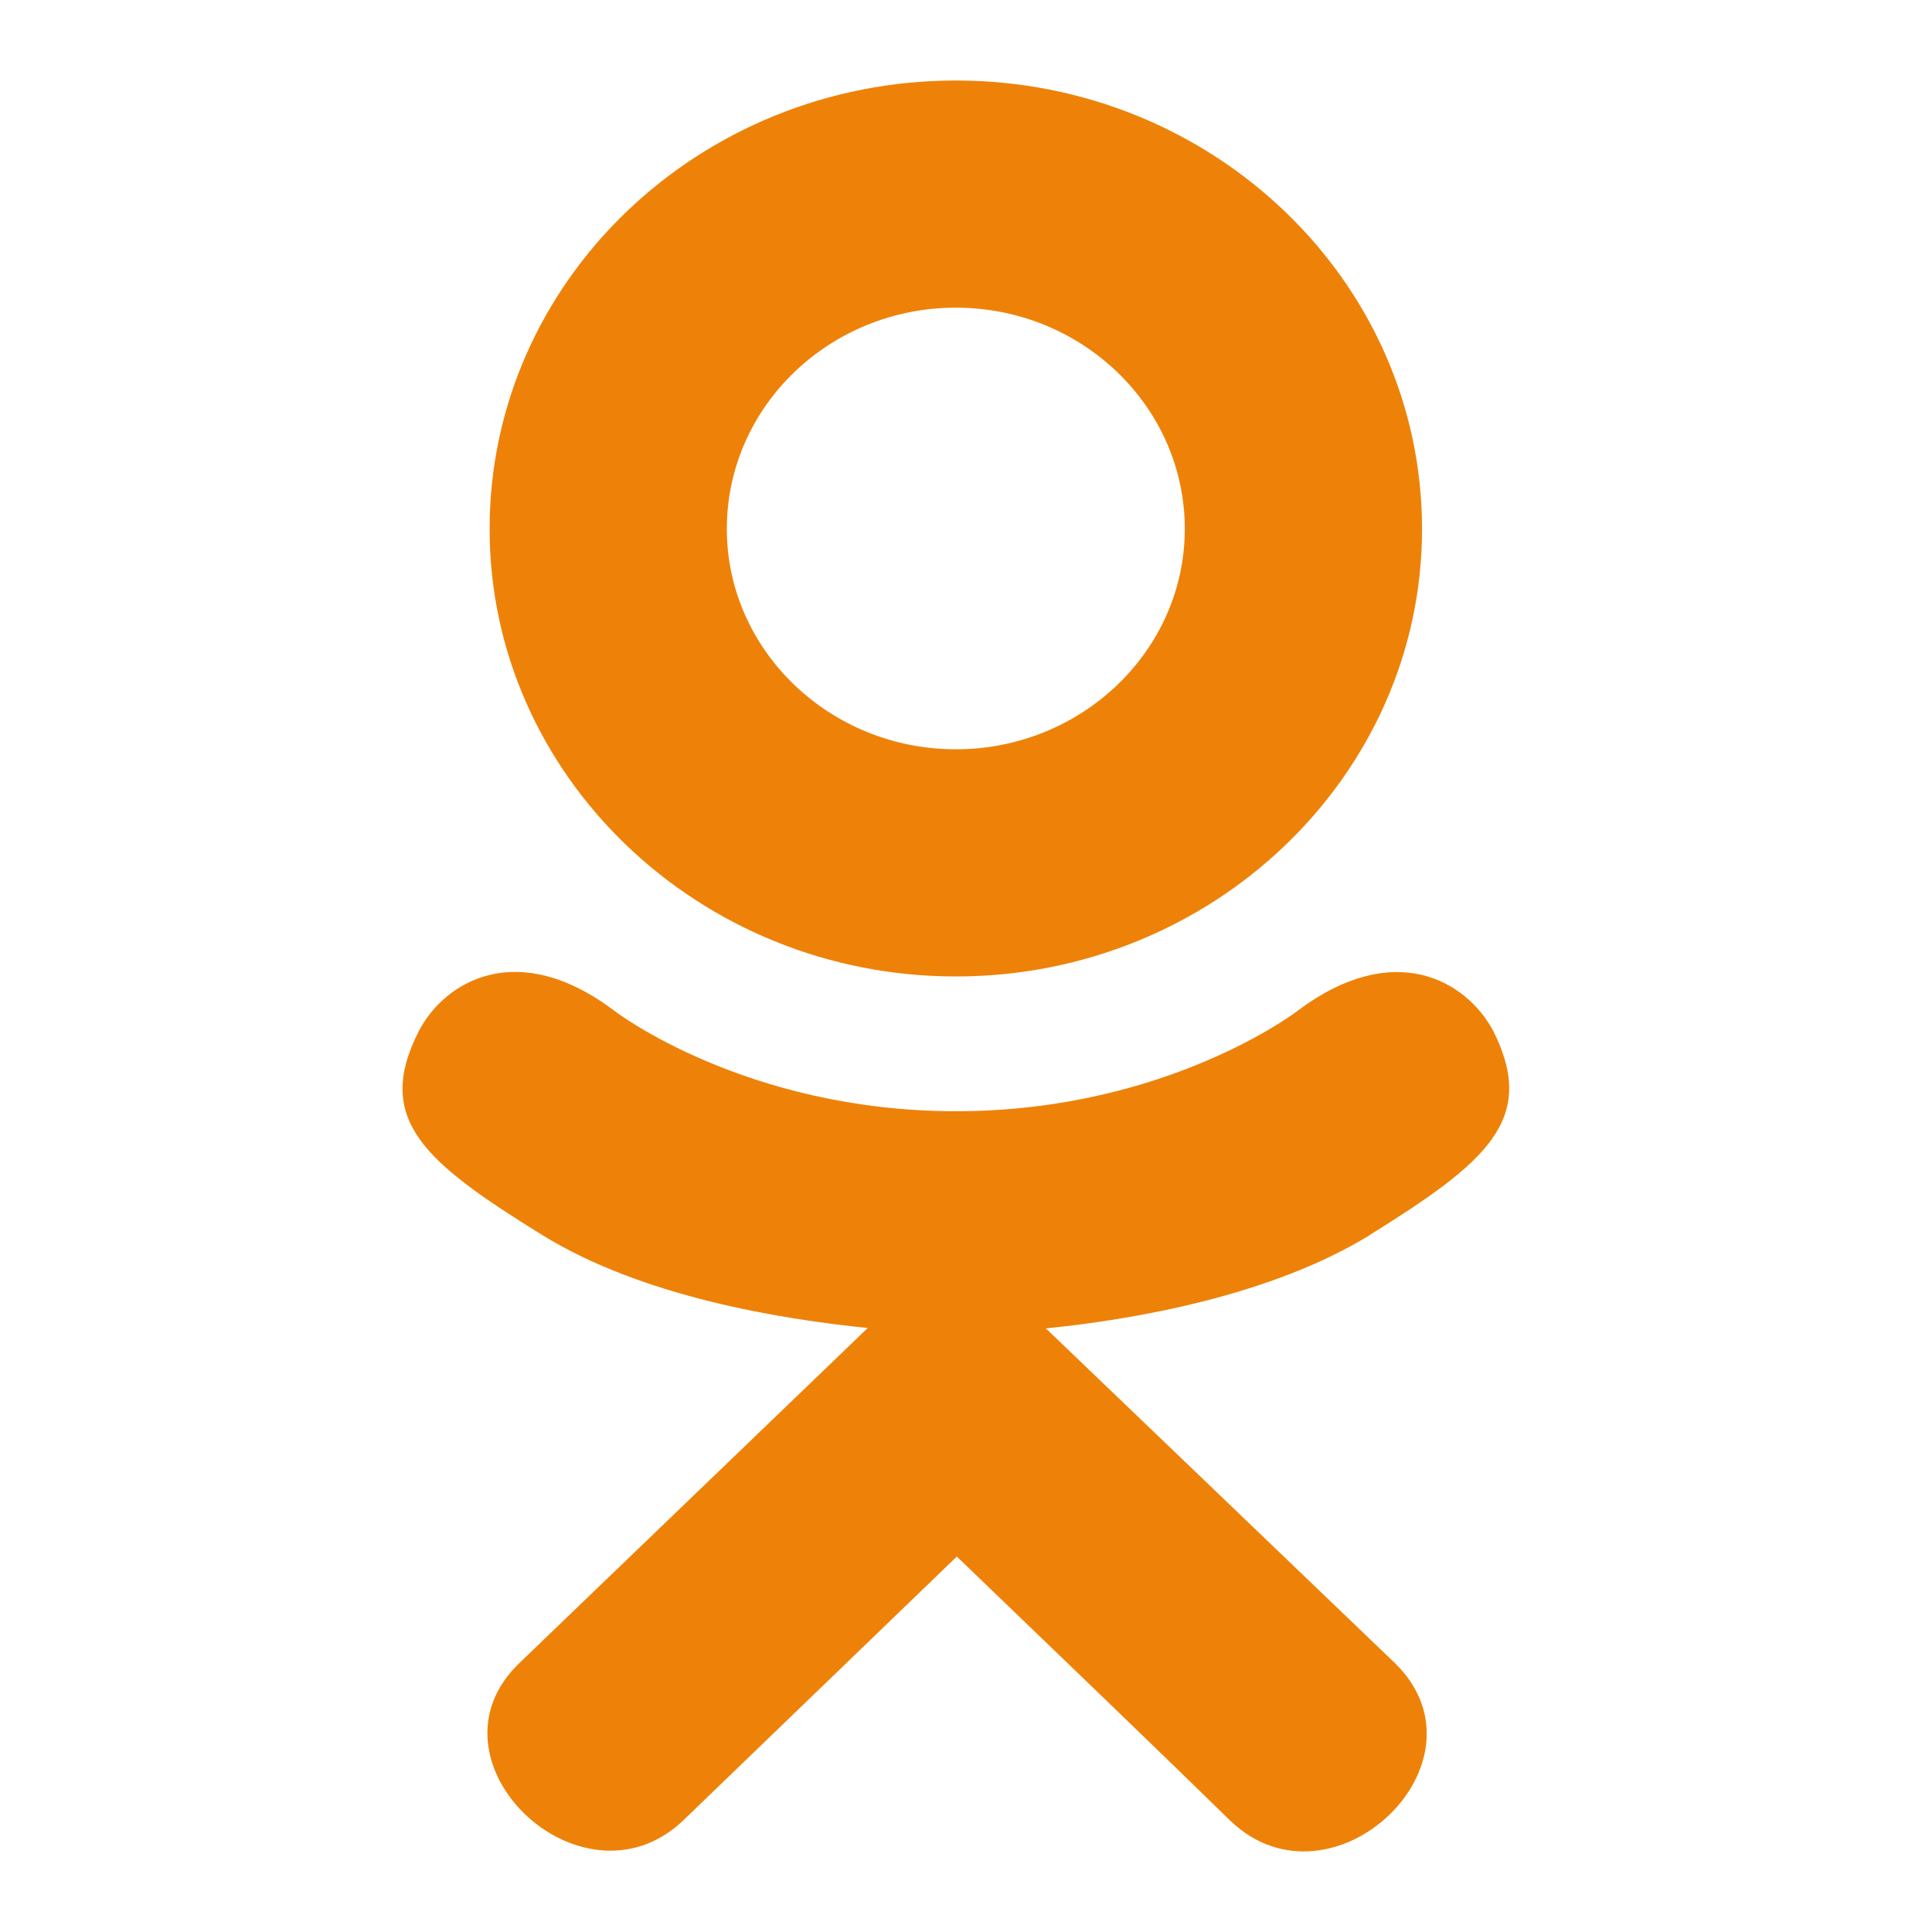 <svg width="24" height="24" viewBox="0 0 24 24" fill="none" xmlns="http://www.w3.org/2000/svg">
<path d="M5.203 12.807C4.641 13.911 5.279 14.439 6.734 15.341C7.972 16.106 9.681 16.385 10.779 16.497C10.329 16.93 12.392 14.946 6.452 20.659C5.192 21.867 7.22 23.803 8.479 22.622L11.886 19.336C13.19 20.591 14.441 21.793 15.293 22.627C16.552 23.813 18.579 21.892 17.333 20.664C17.24 20.575 12.716 16.236 12.992 16.502C14.104 16.39 15.788 16.094 17.011 15.346L17.01 15.345C18.465 14.438 19.103 13.911 18.55 12.807C18.215 12.18 17.313 11.655 16.112 12.562C16.112 12.562 14.491 13.804 11.876 13.804C9.26 13.804 7.639 12.562 7.639 12.562C6.439 11.651 5.533 12.18 5.203 12.807Z" fill="#EE8208"/>
<path d="M11.874 12.13C15.062 12.13 17.665 9.638 17.665 6.571C17.665 3.491 15.062 1 11.874 1C8.685 1 6.082 3.491 6.082 6.571C6.082 9.638 8.685 12.13 11.874 12.13ZM11.874 3.822C13.44 3.822 14.718 5.052 14.718 6.571C14.718 8.078 13.44 9.308 11.874 9.308C10.307 9.308 9.029 8.078 9.029 6.571C9.029 5.051 10.306 3.822 11.874 3.822Z" fill="#EE8208"/>
</svg>
